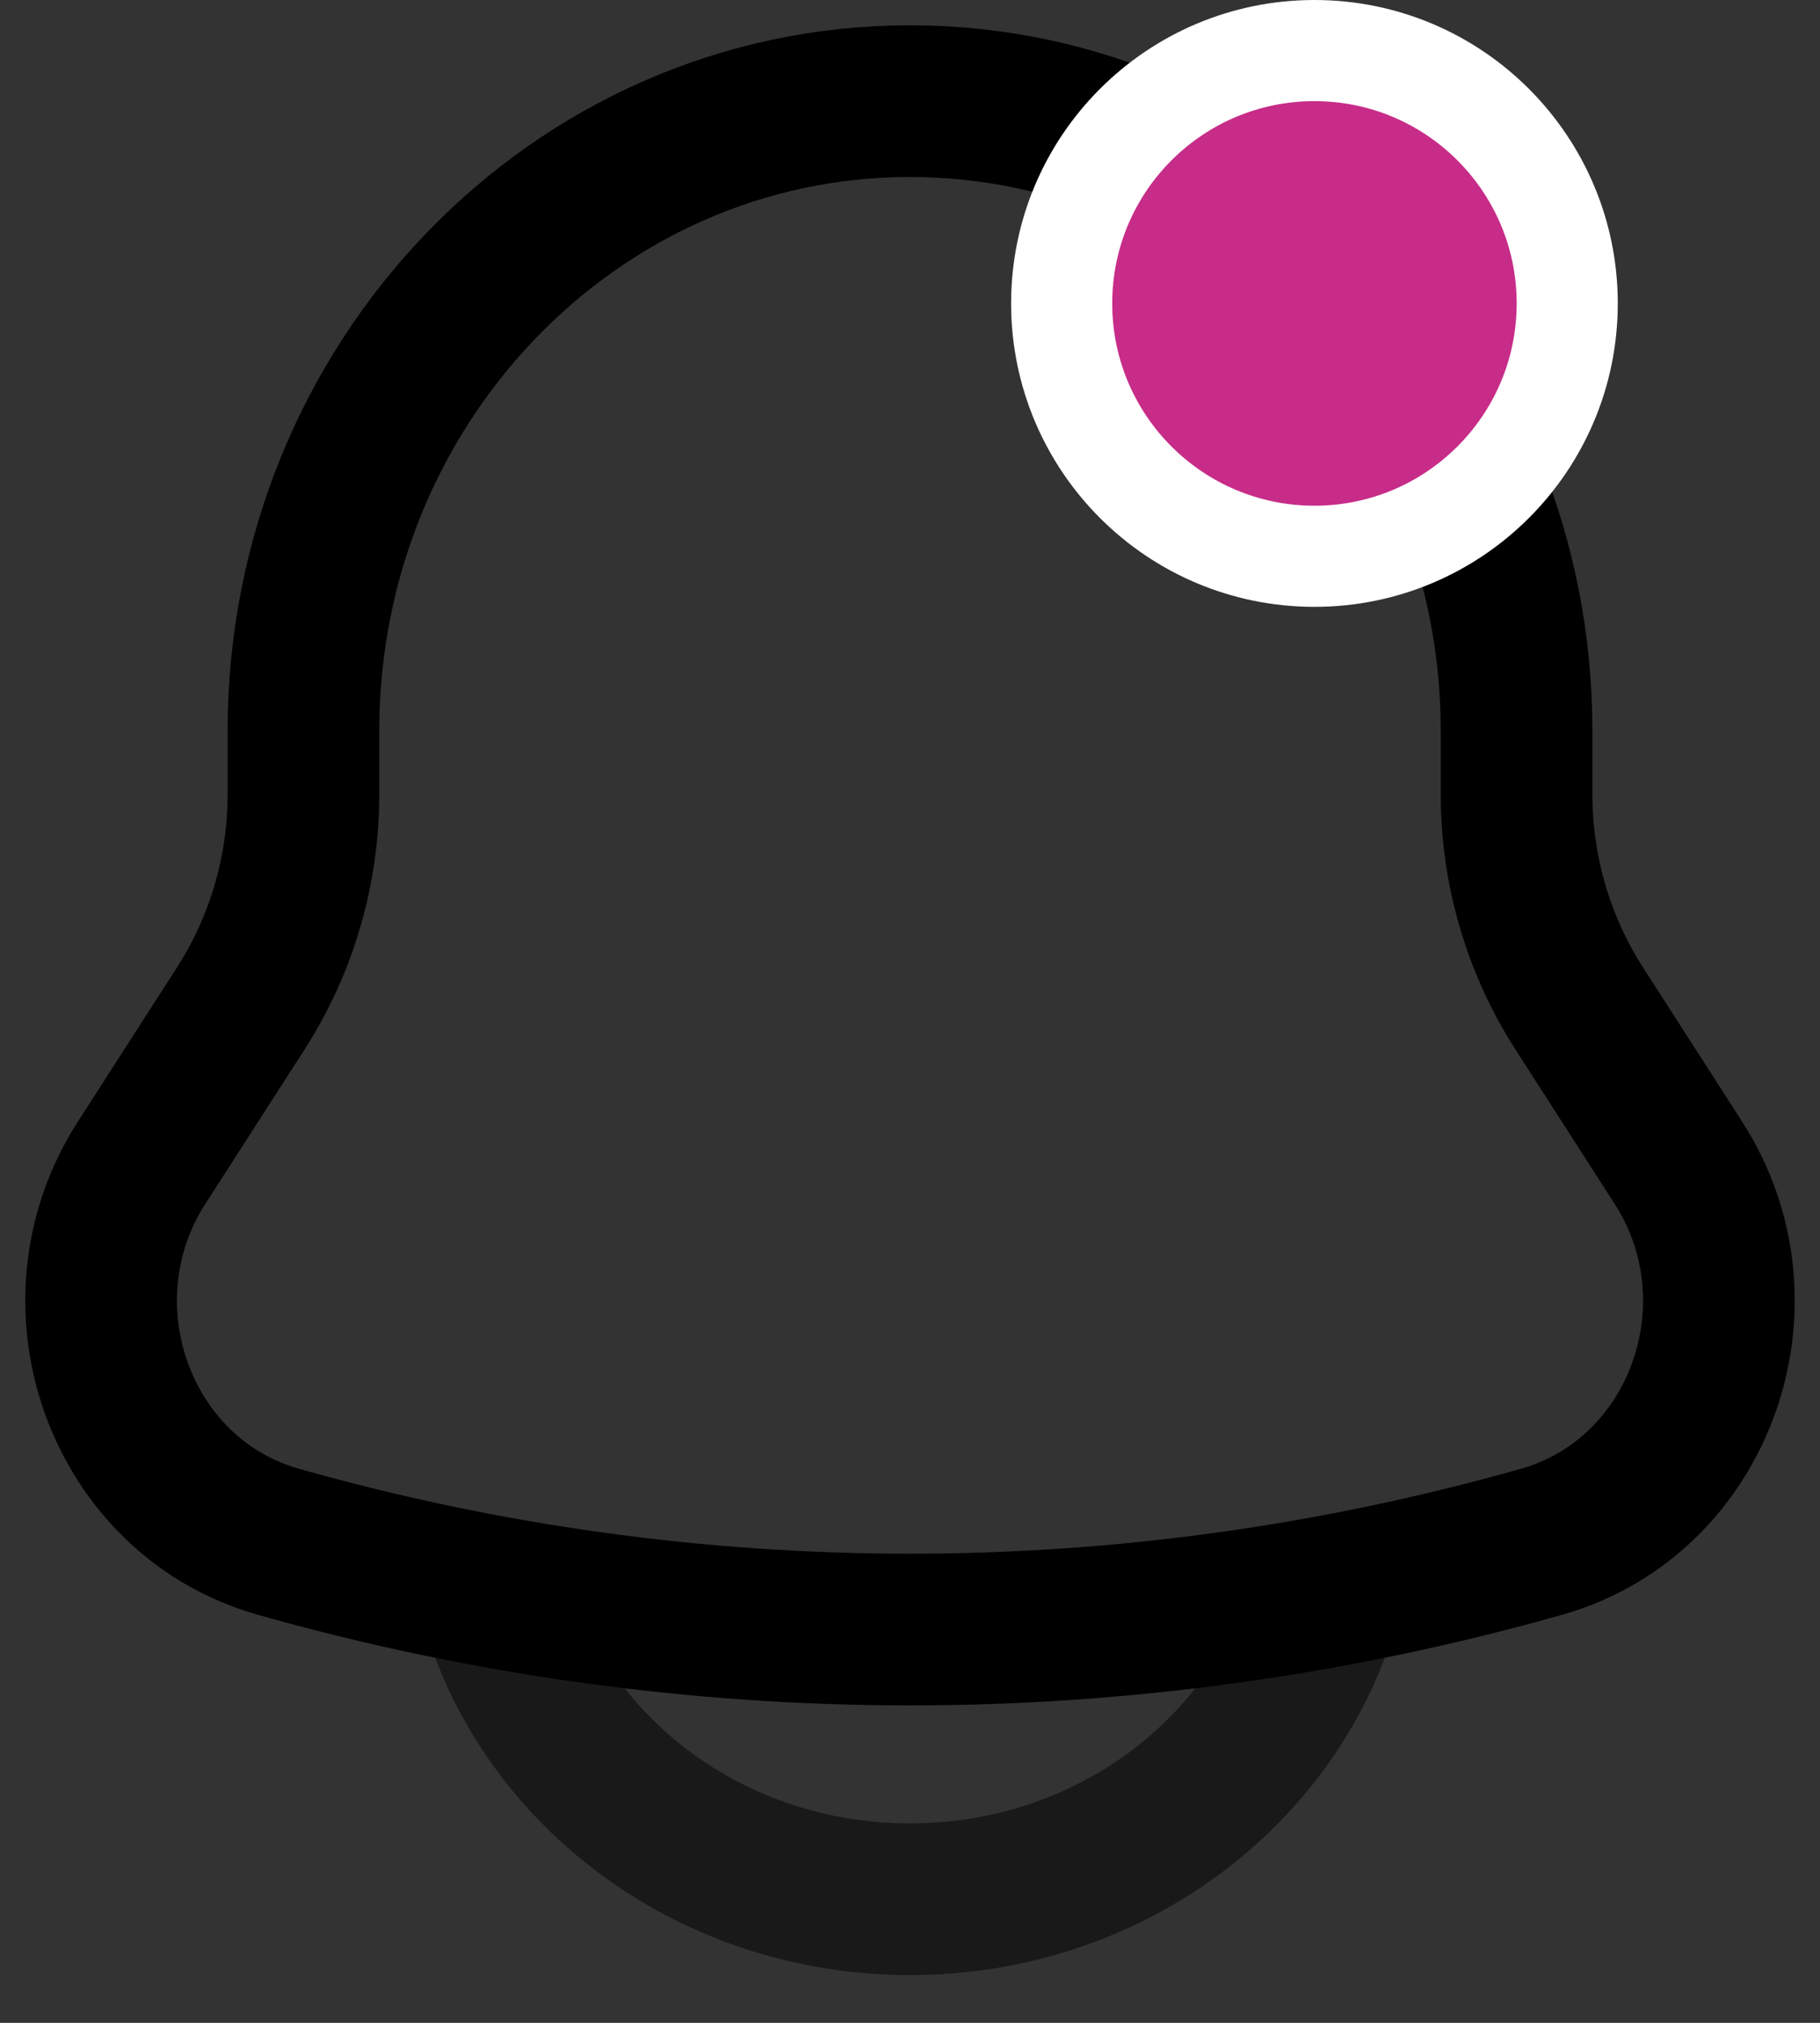 <svg width="18" height="20" viewBox="0 0 18 20" fill="none" xmlns="http://www.w3.org/2000/svg">
<rect x="0" y="0" width="18" height="20" fill="#333333" stroke="none"/>
<path d="M14.999 7.853V7.227C14.999 3.788 12.313 1 9 1C5.687 1 3.001 3.788 3.001 7.227V7.853C3.001 8.605 2.786 9.339 2.385 9.965L1.4 11.497C0.501 12.897 1.188 14.8 2.751 15.243C6.842 16.401 11.158 16.401 15.248 15.243C16.812 14.8 17.499 12.897 16.6 11.497L15.615 9.965C15.214 9.339 14.999 8.605 14.999 7.853Z" stroke="black" stroke-width="1.5"/>
<path opacity="0.5" d="M5 16.111C5.582 17.665 7.153 18.778 9 18.778C10.847 18.778 12.418 17.665 13 16.111" stroke="black" stroke-width="1.5" stroke-linecap="round"/>
<circle cx="13" cy="3" r="2.5" fill="#C72C88" stroke="white"/>
</svg>

